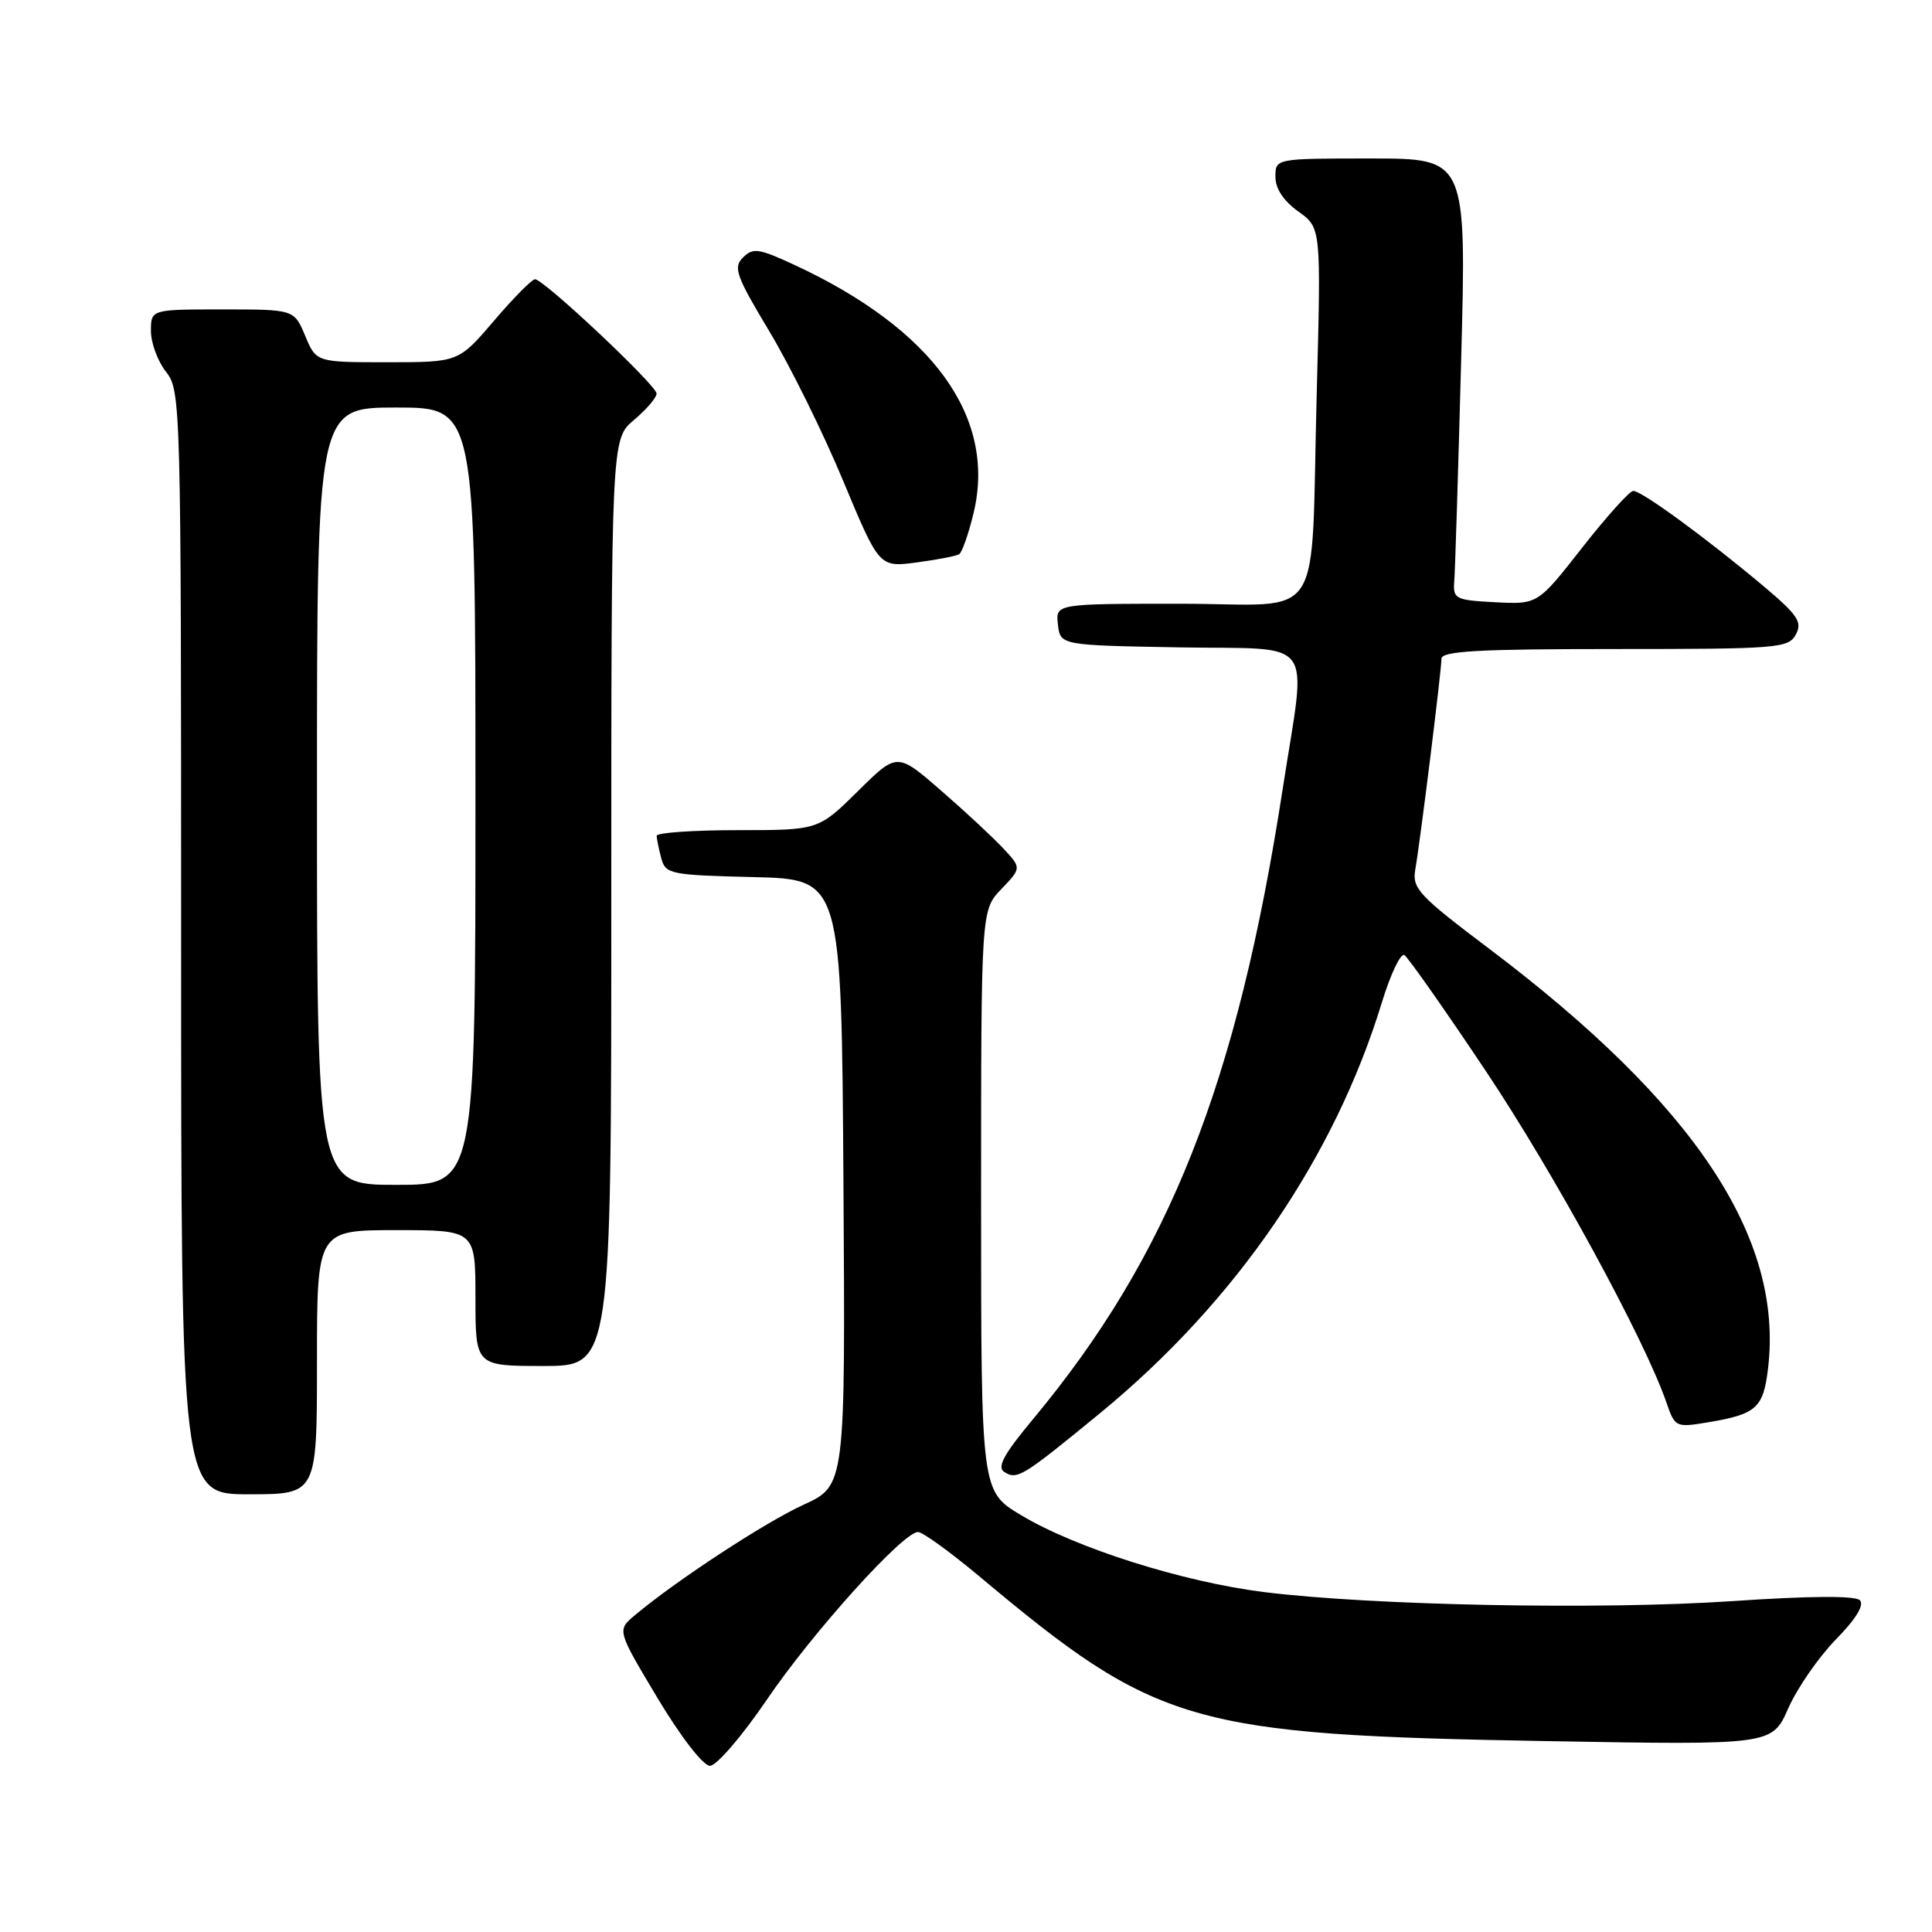 <?xml version="1.0" encoding="UTF-8" standalone="no"?>
<!DOCTYPE svg PUBLIC "-//W3C//DTD SVG 1.1//EN" "http://www.w3.org/Graphics/SVG/1.1/DTD/svg11.dtd" >
<svg xmlns="http://www.w3.org/2000/svg" xmlns:xlink="http://www.w3.org/1999/xlink" version="1.1" viewBox="0 0 256 256">
 <g >
 <path fill="currentColor"
d=" M 101.56 225.29 C 107.63 216.34 119.66 203.00 121.64 203.00 C 122.25 203.00 125.90 205.64 129.75 208.86 C 153.36 228.63 157.63 229.87 205.15 230.71 C 234.80 231.23 234.80 231.23 236.95 226.37 C 238.13 223.69 240.97 219.59 243.25 217.25 C 245.92 214.53 247.06 212.66 246.44 212.04 C 245.82 211.42 239.76 211.46 229.49 212.16 C 212.10 213.33 181.82 212.74 167.50 210.96 C 156.75 209.62 142.50 205.11 135.25 200.74 C 130.00 197.58 130.00 197.58 130.00 159.09 C 130.00 120.61 130.00 120.61 132.68 117.81 C 135.36 115.01 135.36 115.01 132.93 112.41 C 131.59 110.97 127.88 107.52 124.69 104.75 C 118.87 99.69 118.87 99.69 113.66 104.85 C 108.44 110.00 108.44 110.00 97.72 110.00 C 91.82 110.00 87.01 110.34 87.01 110.75 C 87.02 111.16 87.30 112.50 87.62 113.72 C 88.19 115.83 88.79 115.95 99.86 116.22 C 111.50 116.50 111.50 116.50 111.76 156.67 C 112.02 196.84 112.02 196.84 106.49 199.38 C 101.35 201.73 89.61 209.42 84.12 214.03 C 81.75 216.02 81.75 216.02 87.12 224.99 C 90.21 230.15 93.17 233.97 94.07 233.98 C 94.93 233.99 98.30 230.08 101.56 225.29 Z  M 42.00 180.50 C 42.00 163.00 42.00 163.00 52.50 163.00 C 63.00 163.00 63.00 163.00 63.00 172.00 C 63.00 181.00 63.00 181.00 72.00 181.00 C 81.00 181.00 81.00 181.00 81.00 119.59 C 81.00 58.18 81.00 58.18 84.00 55.65 C 85.65 54.27 87.00 52.69 87.00 52.15 C 87.00 51.06 72.05 37.00 70.89 37.00 C 70.49 37.00 68.04 39.47 65.46 42.50 C 60.76 48.00 60.76 48.00 51.33 48.00 C 41.90 48.00 41.90 48.00 40.44 44.50 C 38.97 41.00 38.97 41.00 29.49 41.00 C 20.00 41.00 20.00 41.00 20.00 43.87 C 20.00 45.44 20.90 47.87 22.00 49.27 C 23.96 51.76 24.00 53.33 24.00 124.91 C 24.00 198.00 24.00 198.00 33.00 198.00 C 42.00 198.00 42.00 198.00 42.00 180.50 Z  M 145.79 187.23 C 163.76 172.47 176.83 153.41 183.13 132.75 C 184.27 129.04 185.60 126.25 186.09 126.56 C 186.58 126.86 191.45 133.79 196.90 141.95 C 205.93 155.46 217.93 177.49 220.81 185.84 C 221.93 189.11 222.06 189.17 226.23 188.48 C 232.76 187.39 233.65 186.59 234.28 181.29 C 236.32 163.95 224.54 146.24 197.28 125.68 C 188.00 118.68 187.10 117.72 187.53 115.23 C 188.21 111.34 191.00 88.84 191.00 87.29 C 191.00 86.27 195.87 86.00 213.96 86.00 C 235.61 86.00 236.99 85.89 237.96 84.07 C 238.84 82.43 238.22 81.50 233.75 77.73 C 226.20 71.38 217.47 64.99 216.41 65.05 C 215.91 65.07 212.86 68.47 209.63 72.59 C 203.76 80.09 203.76 80.09 198.13 79.80 C 192.81 79.52 192.51 79.36 192.70 77.00 C 192.81 75.62 193.22 62.46 193.61 47.75 C 194.32 21.00 194.32 21.00 181.66 21.00 C 169.00 21.00 169.00 21.00 169.00 23.43 C 169.00 25.00 170.08 26.63 172.03 28.02 C 175.05 30.18 175.05 30.18 174.48 51.84 C 173.63 83.53 175.89 80.00 156.39 80.00 C 139.87 80.00 139.87 80.00 140.18 82.75 C 140.50 85.50 140.50 85.50 156.25 85.78 C 174.69 86.10 173.14 83.98 169.97 104.50 C 163.93 143.63 154.92 166.37 136.86 188.07 C 132.99 192.72 132.07 194.42 133.08 195.05 C 134.80 196.11 135.44 195.72 145.79 187.23 Z  M 127.09 73.44 C 127.48 73.20 128.34 70.74 129.01 67.96 C 132.05 55.27 123.60 43.59 105.20 35.07 C 100.54 32.91 99.77 32.80 98.45 34.12 C 97.13 35.44 97.53 36.56 101.94 43.90 C 104.68 48.46 109.08 57.36 111.71 63.68 C 116.50 75.18 116.50 75.18 121.44 74.53 C 124.16 74.17 126.70 73.68 127.09 73.44 Z  M 42.00 105.50 C 42.00 54.00 42.00 54.00 52.50 54.00 C 63.00 54.00 63.00 54.00 63.00 105.50 C 63.00 157.00 63.00 157.00 52.50 157.00 C 42.00 157.00 42.00 157.00 42.00 105.50 Z "/>
</g>
</svg>